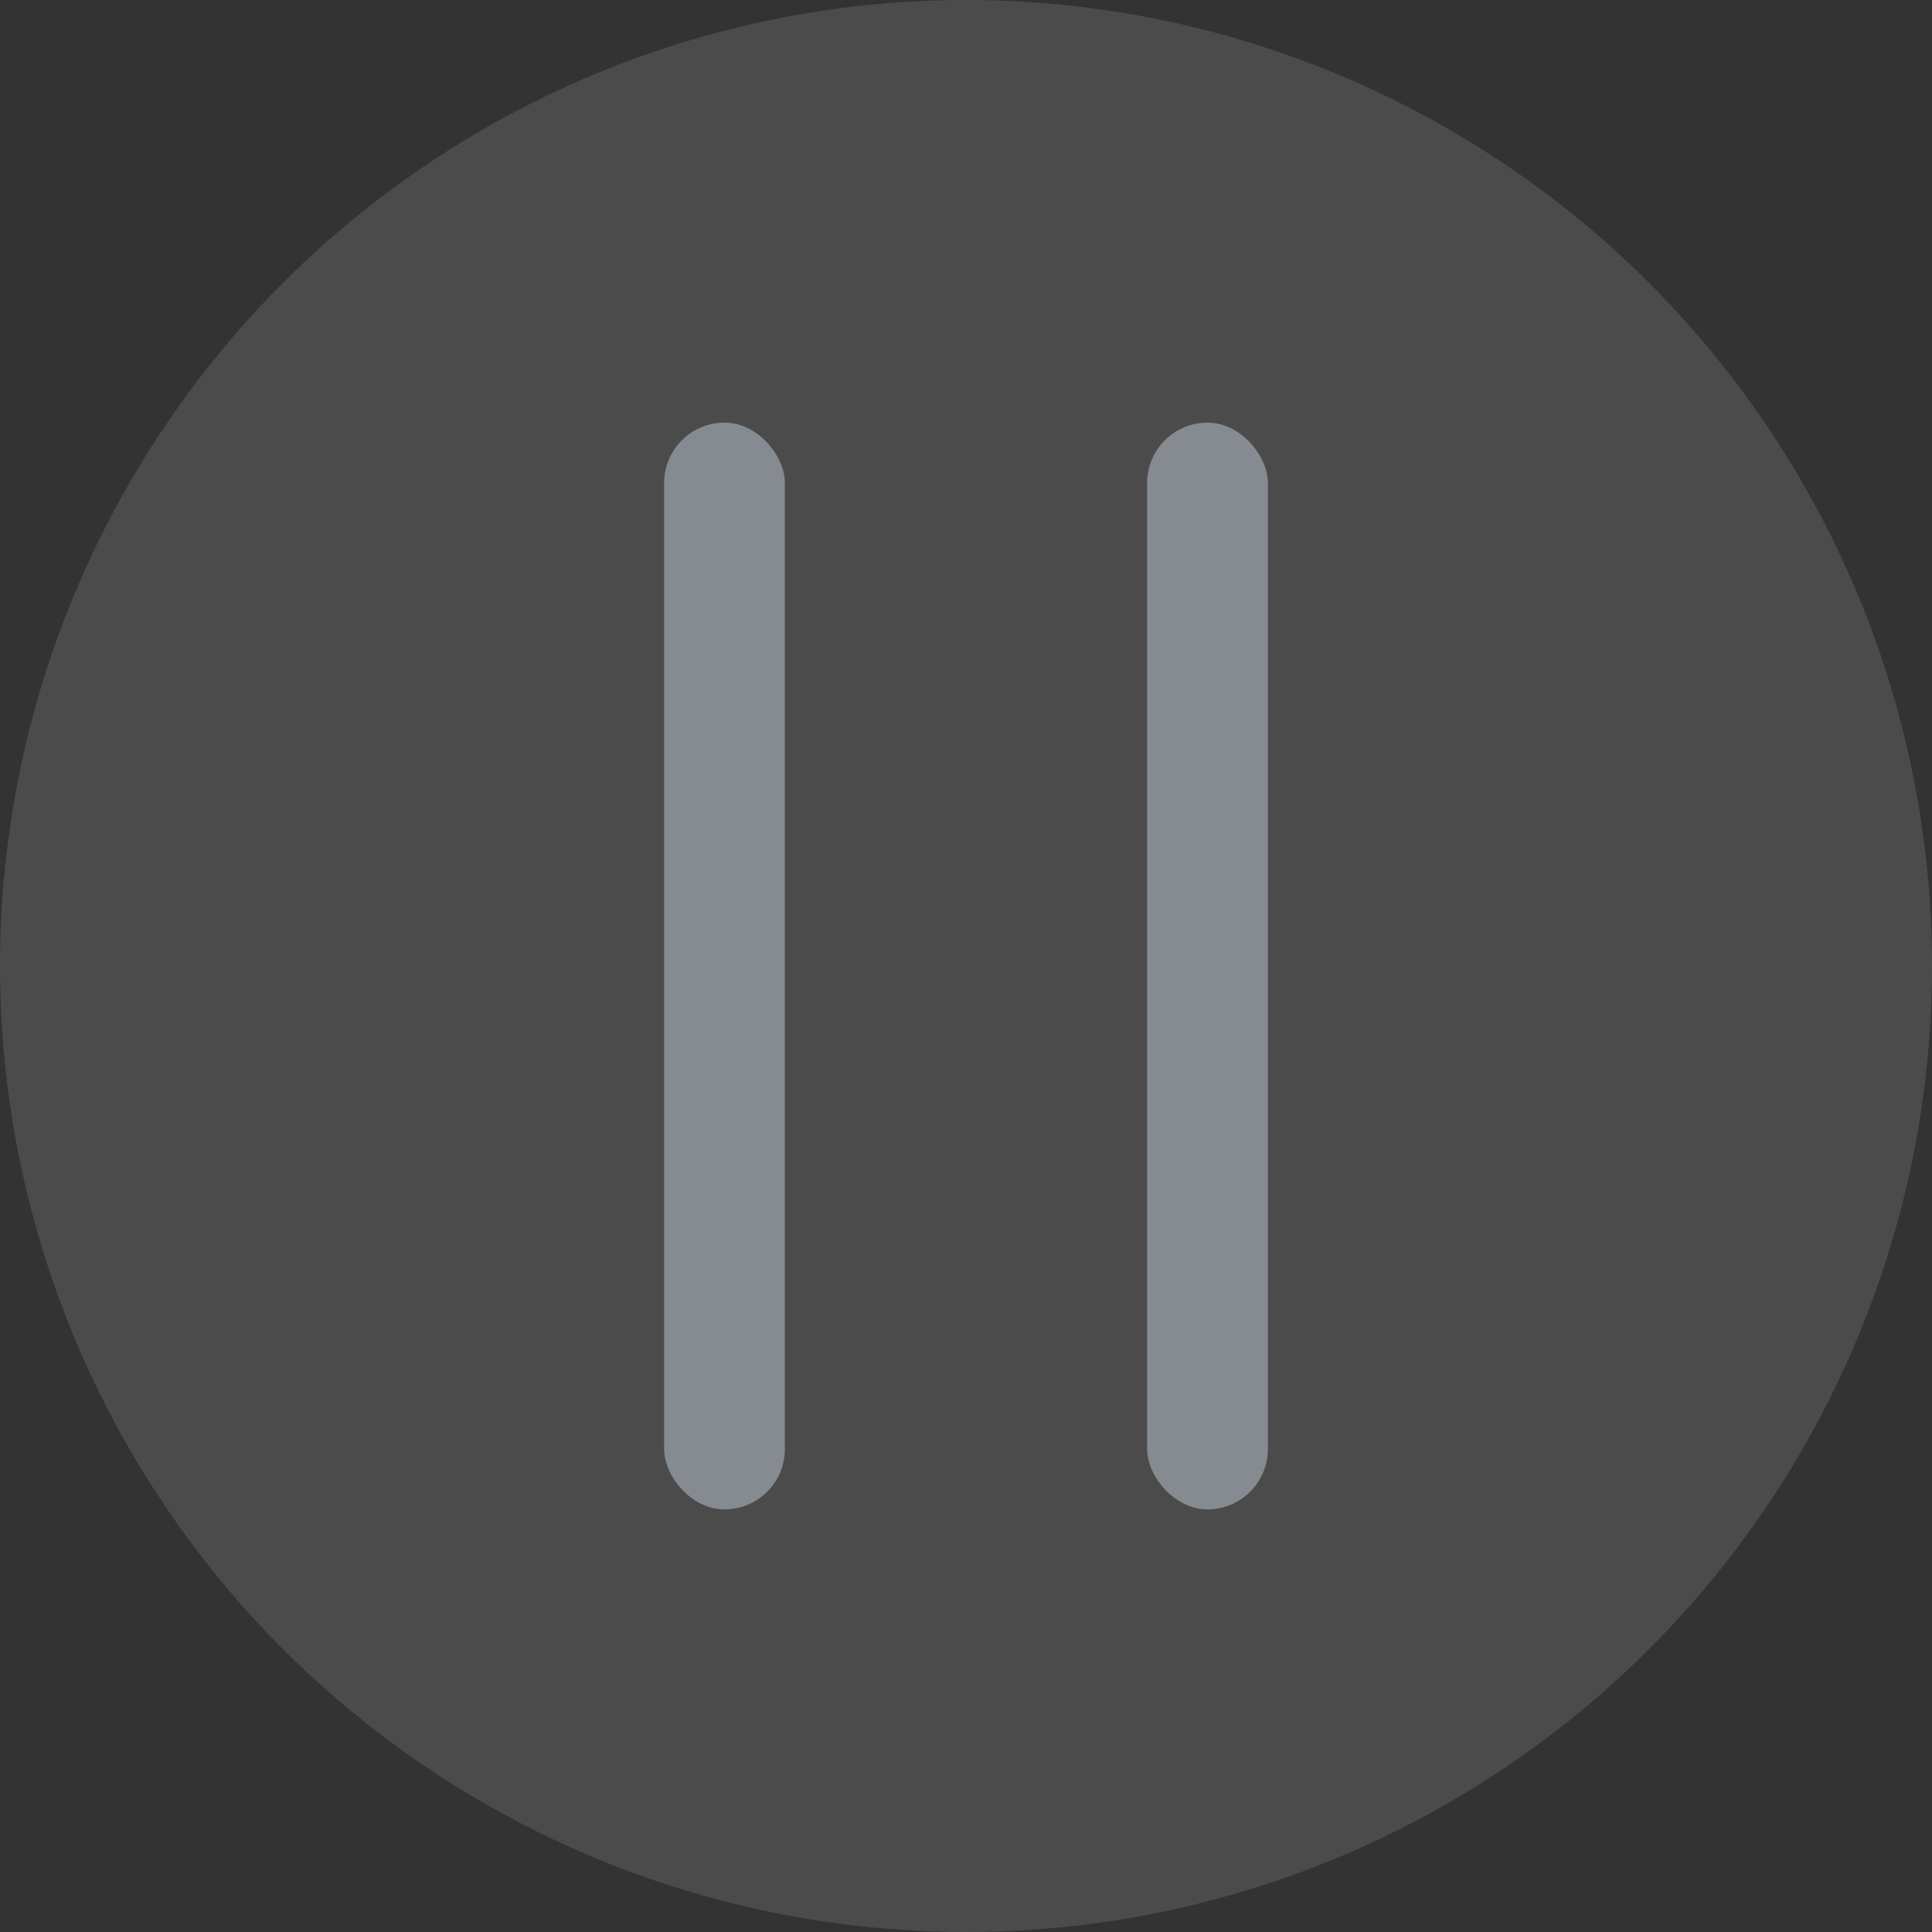 <svg width="16" height="16" viewBox="0 0 16 16" fill="none" xmlns="http://www.w3.org/2000/svg">
<rect x="0" y="0" width="16" height="16" fill="#333333" stroke="none"/>
<circle opacity="0.13" cx="8" cy="8" r="8" fill="#F0F1F2"/>
<rect x="5.5" y="3.5" width="1" height="9" rx="0.5" fill="#868A91"/>
<rect x="9.5" y="3.5" width="1" height="9" rx="0.5" fill="#868A91"/>
</svg>
